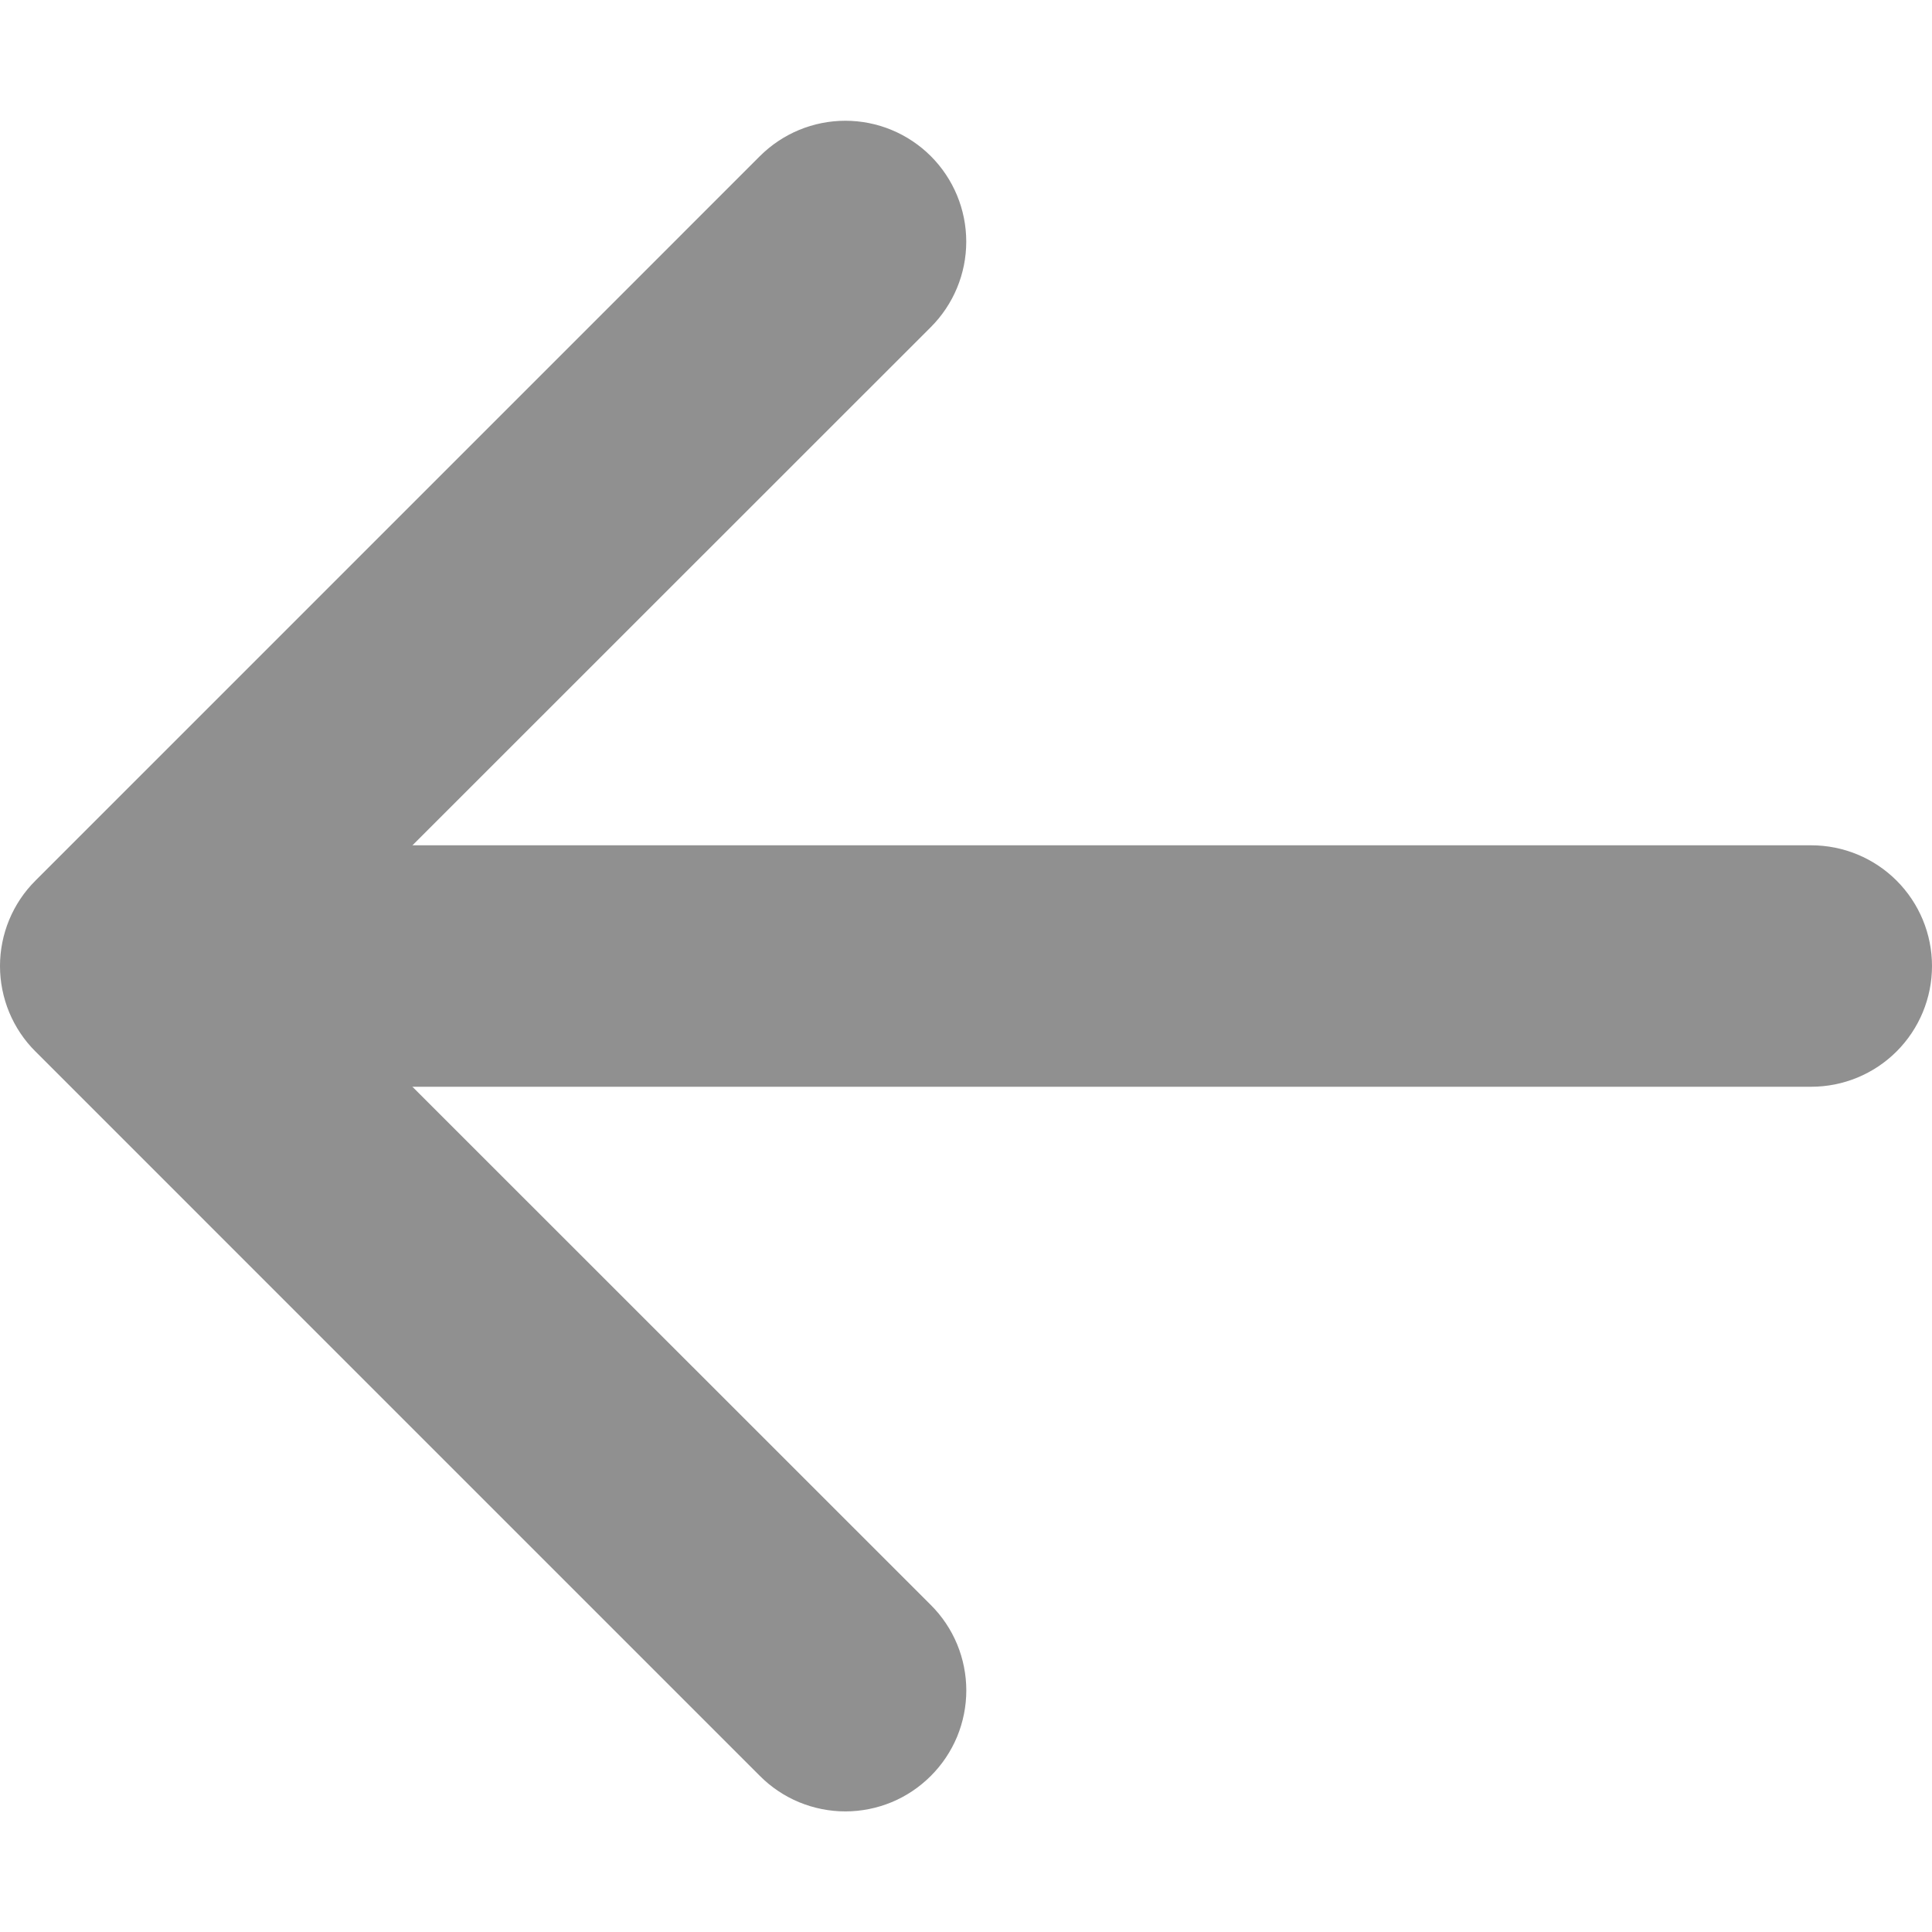 <svg width="38" height="38" viewBox="0 0 38 38" fill="none" xmlns="http://www.w3.org/2000/svg">
<g opacity="0.5" clip-path="url(#clip0_253_910)">
<path fill-rule="evenodd" clip-rule="evenodd" d="M18.308 34.93C18.088 35.151 17.826 35.327 17.537 35.447C17.249 35.566 16.939 35.628 16.627 35.628C16.315 35.628 16.005 35.566 15.717 35.447C15.428 35.327 15.166 35.151 14.946 34.93L0.698 20.682C0.476 20.462 0.301 20.199 0.181 19.911C0.062 19.622 -9.15527e-05 19.313 -9.15527e-05 19.001C-9.15527e-05 18.688 0.062 18.379 0.181 18.091C0.301 17.802 0.476 17.54 0.698 17.32L14.946 3.071C15.392 2.626 15.996 2.375 16.627 2.375C17.258 2.375 17.862 2.626 18.308 3.071C18.754 3.517 19.005 4.122 19.005 4.753C19.005 5.383 18.754 5.988 18.308 6.434L5.737 19.001L18.308 31.568C18.529 31.788 18.705 32.05 18.825 32.339C18.944 32.627 19.006 32.937 19.006 33.249C19.006 33.561 18.944 33.87 18.825 34.159C18.705 34.447 18.529 34.71 18.308 34.93Z" fill="#212121"/>
<path fill-rule="evenodd" clip-rule="evenodd" d="M38 19C38 19.63 37.75 20.234 37.304 20.68C36.859 21.125 36.255 21.375 35.625 21.375L4.754 21.375C4.125 21.375 3.521 21.125 3.075 20.68C2.63 20.234 2.38 19.63 2.38 19C2.38 18.37 2.63 17.767 3.075 17.321C3.521 16.876 4.125 16.626 4.754 16.626L35.625 16.626C36.255 16.626 36.859 16.876 37.304 17.321C37.75 17.767 38 18.37 38 19Z" fill="#212121"/>
</g>
<defs>
<clipPath id="clip0_253_910">
<rect width="38" height="38" fill="white" transform="matrix(-1 0 0 -1 38 38)"/>
</clipPath>
</defs>
</svg>
